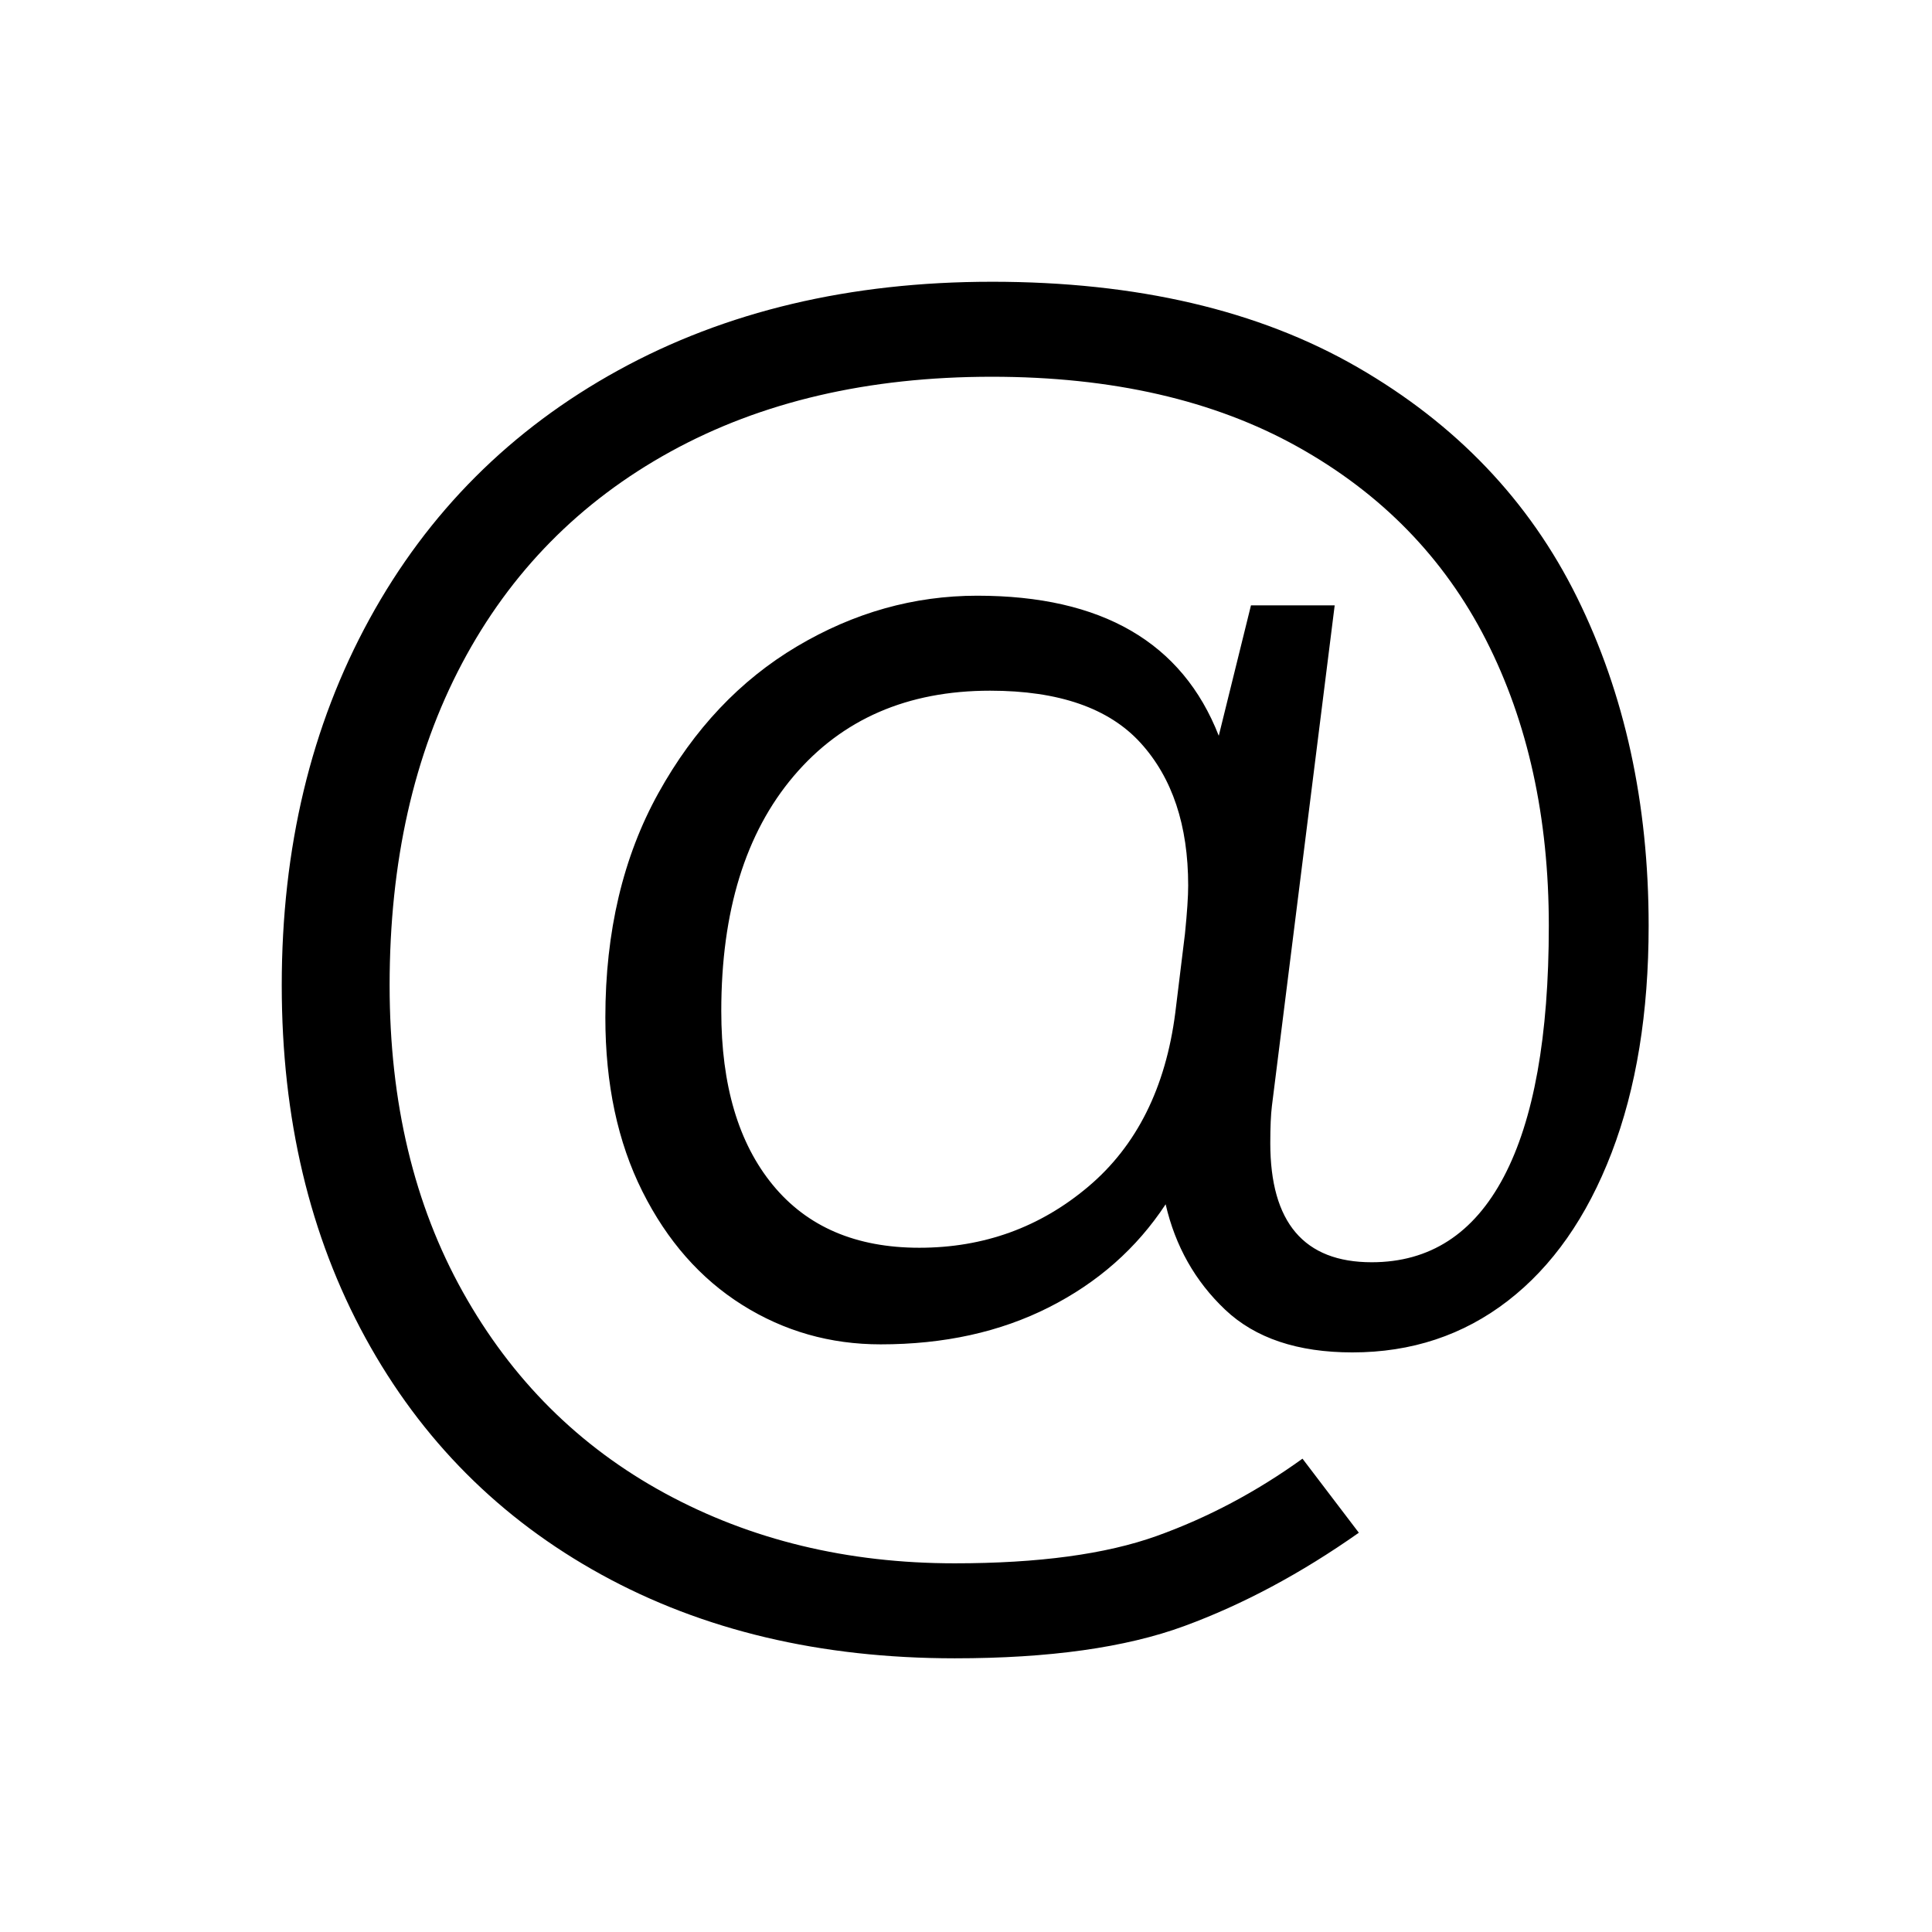 <svg height="24" viewBox="0 0 24 24" width="24" xmlns="http://www.w3.org/2000/svg"><path d="m12.32 3.5c1.8 0 3.313.353 4.54 1.06s2.137 1.66 2.73 2.86.89 2.56.89 4.08c0 1.08-.153 2.02-.46 2.82s-.737 1.413-1.29 1.84-1.197.64-1.93.64c-.68 0-1.207-.177-1.58-.53s-.62-.79-.74-1.31c-.36.547-.843.973-1.45 1.28s-1.303.46-2.09.46c-.627 0-1.2-.163-1.72-.49s-.933-.797-1.24-1.41-.46-1.333-.46-2.16c0-1.067.22-1.997.66-2.79s1.013-1.4 1.72-1.82 1.453-.63 2.24-.63c1.547 0 2.547.58 3 1.74l.4-1.62h1.04l-.78 6.22c-.013.107-.02.26-.02.46 0 .987.42 1.48 1.26 1.48.72 0 1.267-.353 1.64-1.06s.56-1.747.56-3.12c0-1.347-.26-2.53-.78-3.55s-1.3-1.82-2.34-2.4-2.307-.87-3.8-.87c-1.533 0-2.863.31-3.99.93s-1.99 1.497-2.59 2.63-.9 2.467-.9 4c0 1.453.303 2.723.91 3.81s1.443 1.92 2.51 2.5 2.267.87 3.6.87c1.04 0 1.877-.113 2.51-.34s1.237-.547 1.81-.96l.7.92c-.72.507-1.443.893-2.17 1.16s-1.677.4-2.85.4c-1.667 0-3.13-.347-4.39-1.04s-2.237-1.673-2.93-2.94-1.04-2.727-1.04-4.38c0-1.707.363-3.223 1.09-4.55s1.757-2.357 3.09-3.09 2.88-1.1 4.64-1.1zm-.02 5.08c-1.027 0-1.84.353-2.44 1.06s-.9 1.68-.9 2.92c0 .92.213 1.64.64 2.16s1.033.78 1.82.78c.8 0 1.5-.253 2.1-.76s.96-1.227 1.08-2.16l.12-.98c.027-.267.04-.467.04-.6 0-.747-.197-1.337-.59-1.77s-1.017-.65-1.87-.65z"/></svg>